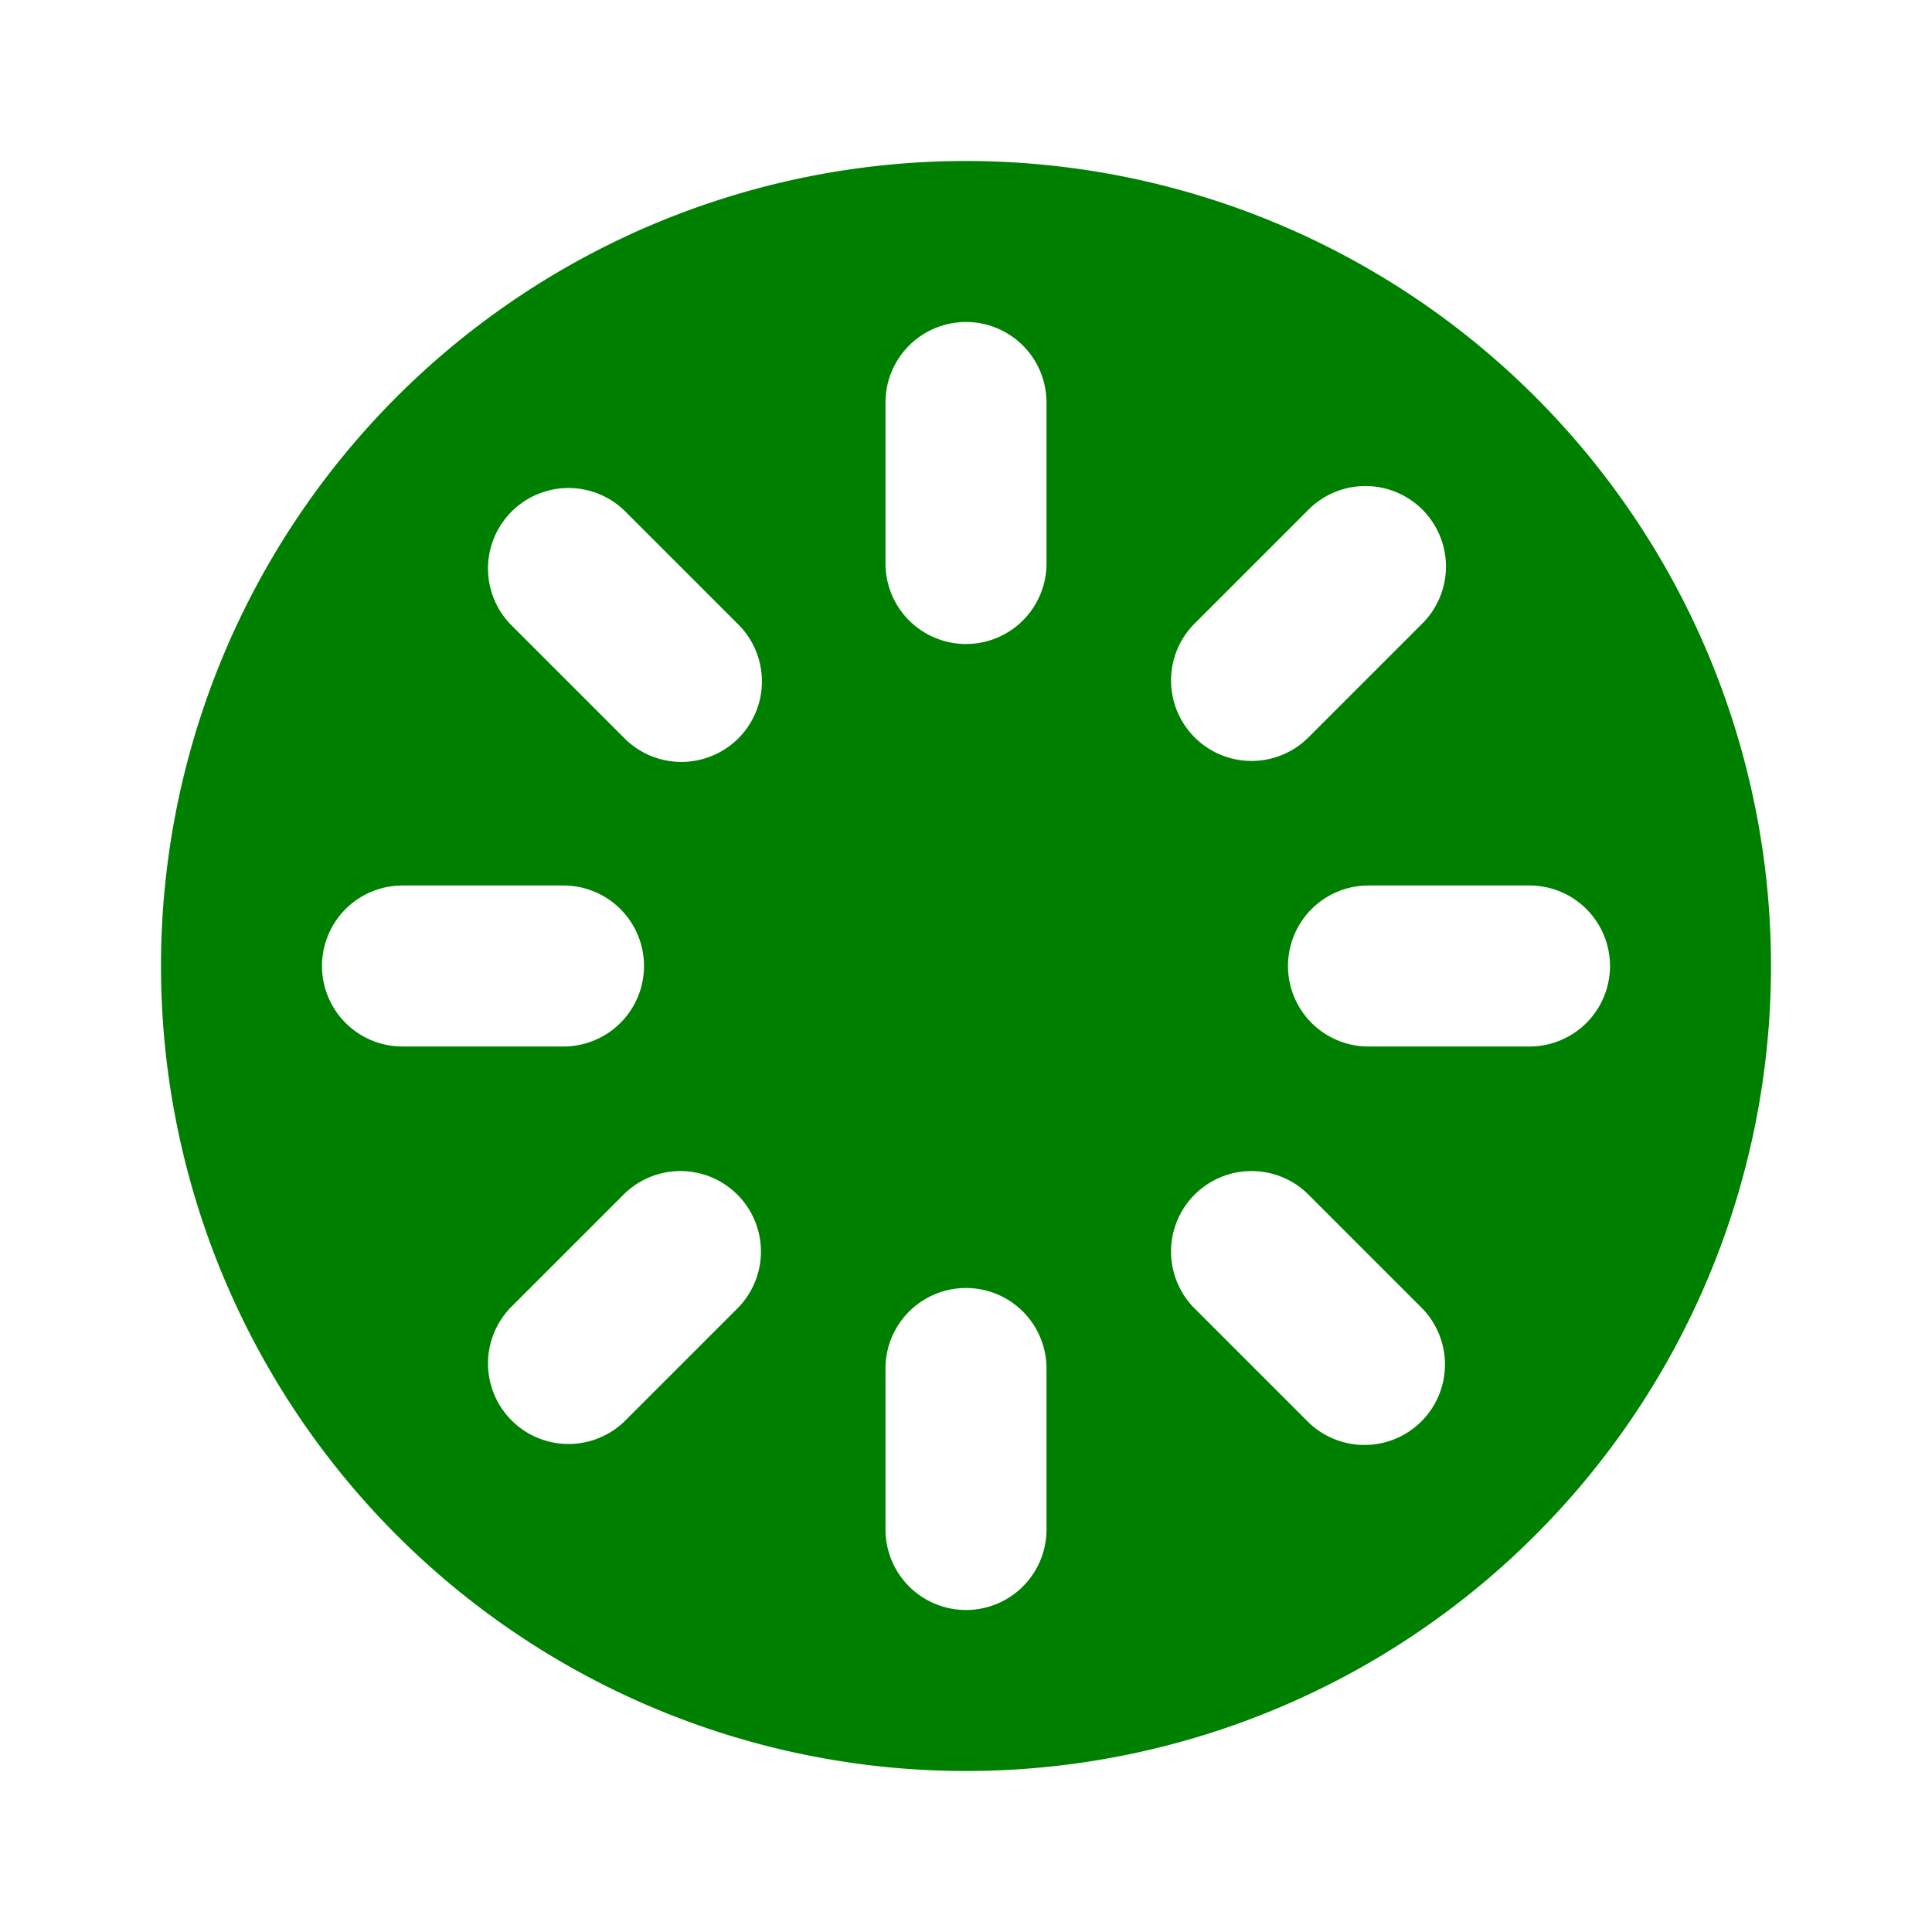 <?xml version="1.0" encoding="utf-8"?><!-- Uploaded to: SVG Repo, www.svgrepo.com, Generator: SVG Repo Mixer Tools -->
<svg fill="green" width="800px" height="800px" viewBox="0 0 24 24" xmlns="http://www.w3.org/2000/svg"><path d="M12,2A10,10,0,1,0,22,12,10,10,0,0,0,12,2Zm2.828,5.758,1.415-1.415a1,1,0,1,1,1.414,1.414L16.242,9.172a1,1,0,0,1-1.414-1.414ZM4,12a1,1,0,0,1,1-1H7a1,1,0,0,1,0,2H5A1,1,0,0,1,4,12Zm5.172,4.242L7.757,17.657a1,1,0,0,1-1.414-1.414l1.415-1.415a1,1,0,0,1,1.414,1.414Zm0-7.07a1,1,0,0,1-1.414,0L6.343,7.757A1,1,0,0,1,7.757,6.343L9.172,7.758A1,1,0,0,1,9.172,9.172ZM13,19a1,1,0,0,1-2,0V17a1,1,0,0,1,2,0ZM13,7a1,1,0,0,1-2,0V5a1,1,0,0,1,2,0Zm4.657,10.657a1,1,0,0,1-1.414,0l-1.415-1.415a1,1,0,0,1,1.414-1.414l1.415,1.415A1,1,0,0,1,17.657,17.657ZM20,12a1,1,0,0,1-1,1H17a1,1,0,0,1,0-2h2A1,1,0,0,1,20,12Z"/></svg>